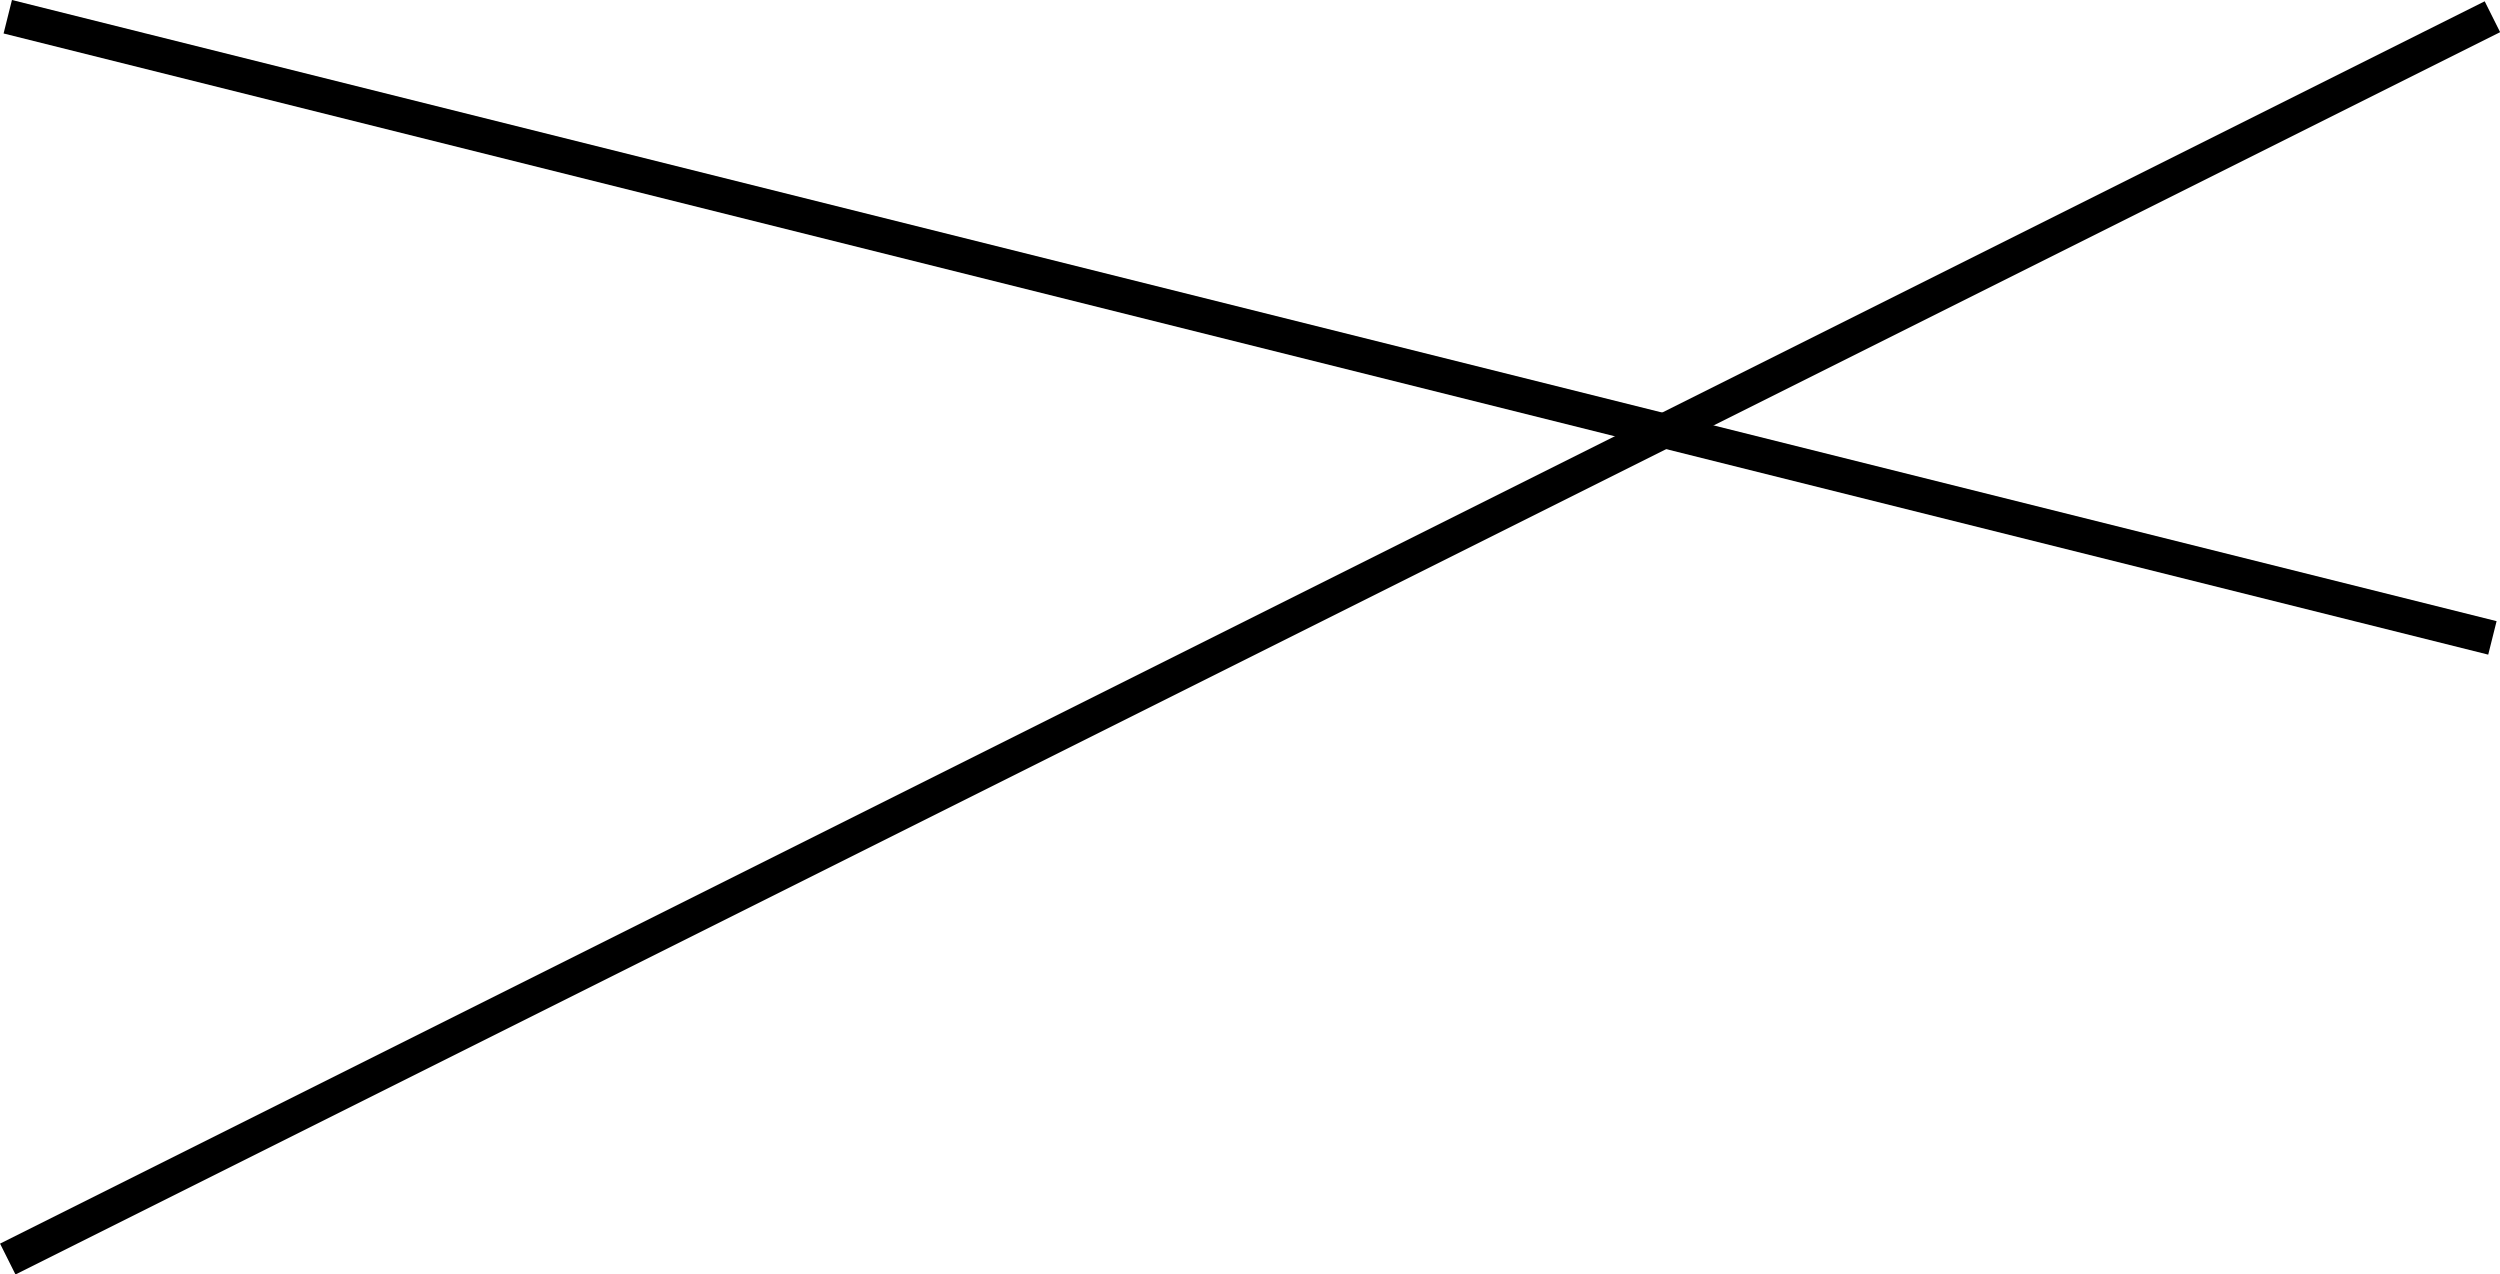 <?xml version="1.0" encoding="UTF-8"?>
<svg id="b" data-name="Layer 2" xmlns="http://www.w3.org/2000/svg" viewBox="0 0 144.89 73.86">
  <defs>
    <style>
      .d {
        fill: none;
        stroke: #000;
        stroke-miterlimit: 10;
        stroke-width: 2px;
      }
    </style>
  </defs>
  <g id="c" data-name="Layer 1">
    <line class="d" x1=".45" y1=".97" x2="144.45" y2="36.97"/>
    <line class="d" x1=".45" y1="72.97" x2="144.45" y2=".97"/>
  </g>
</svg>